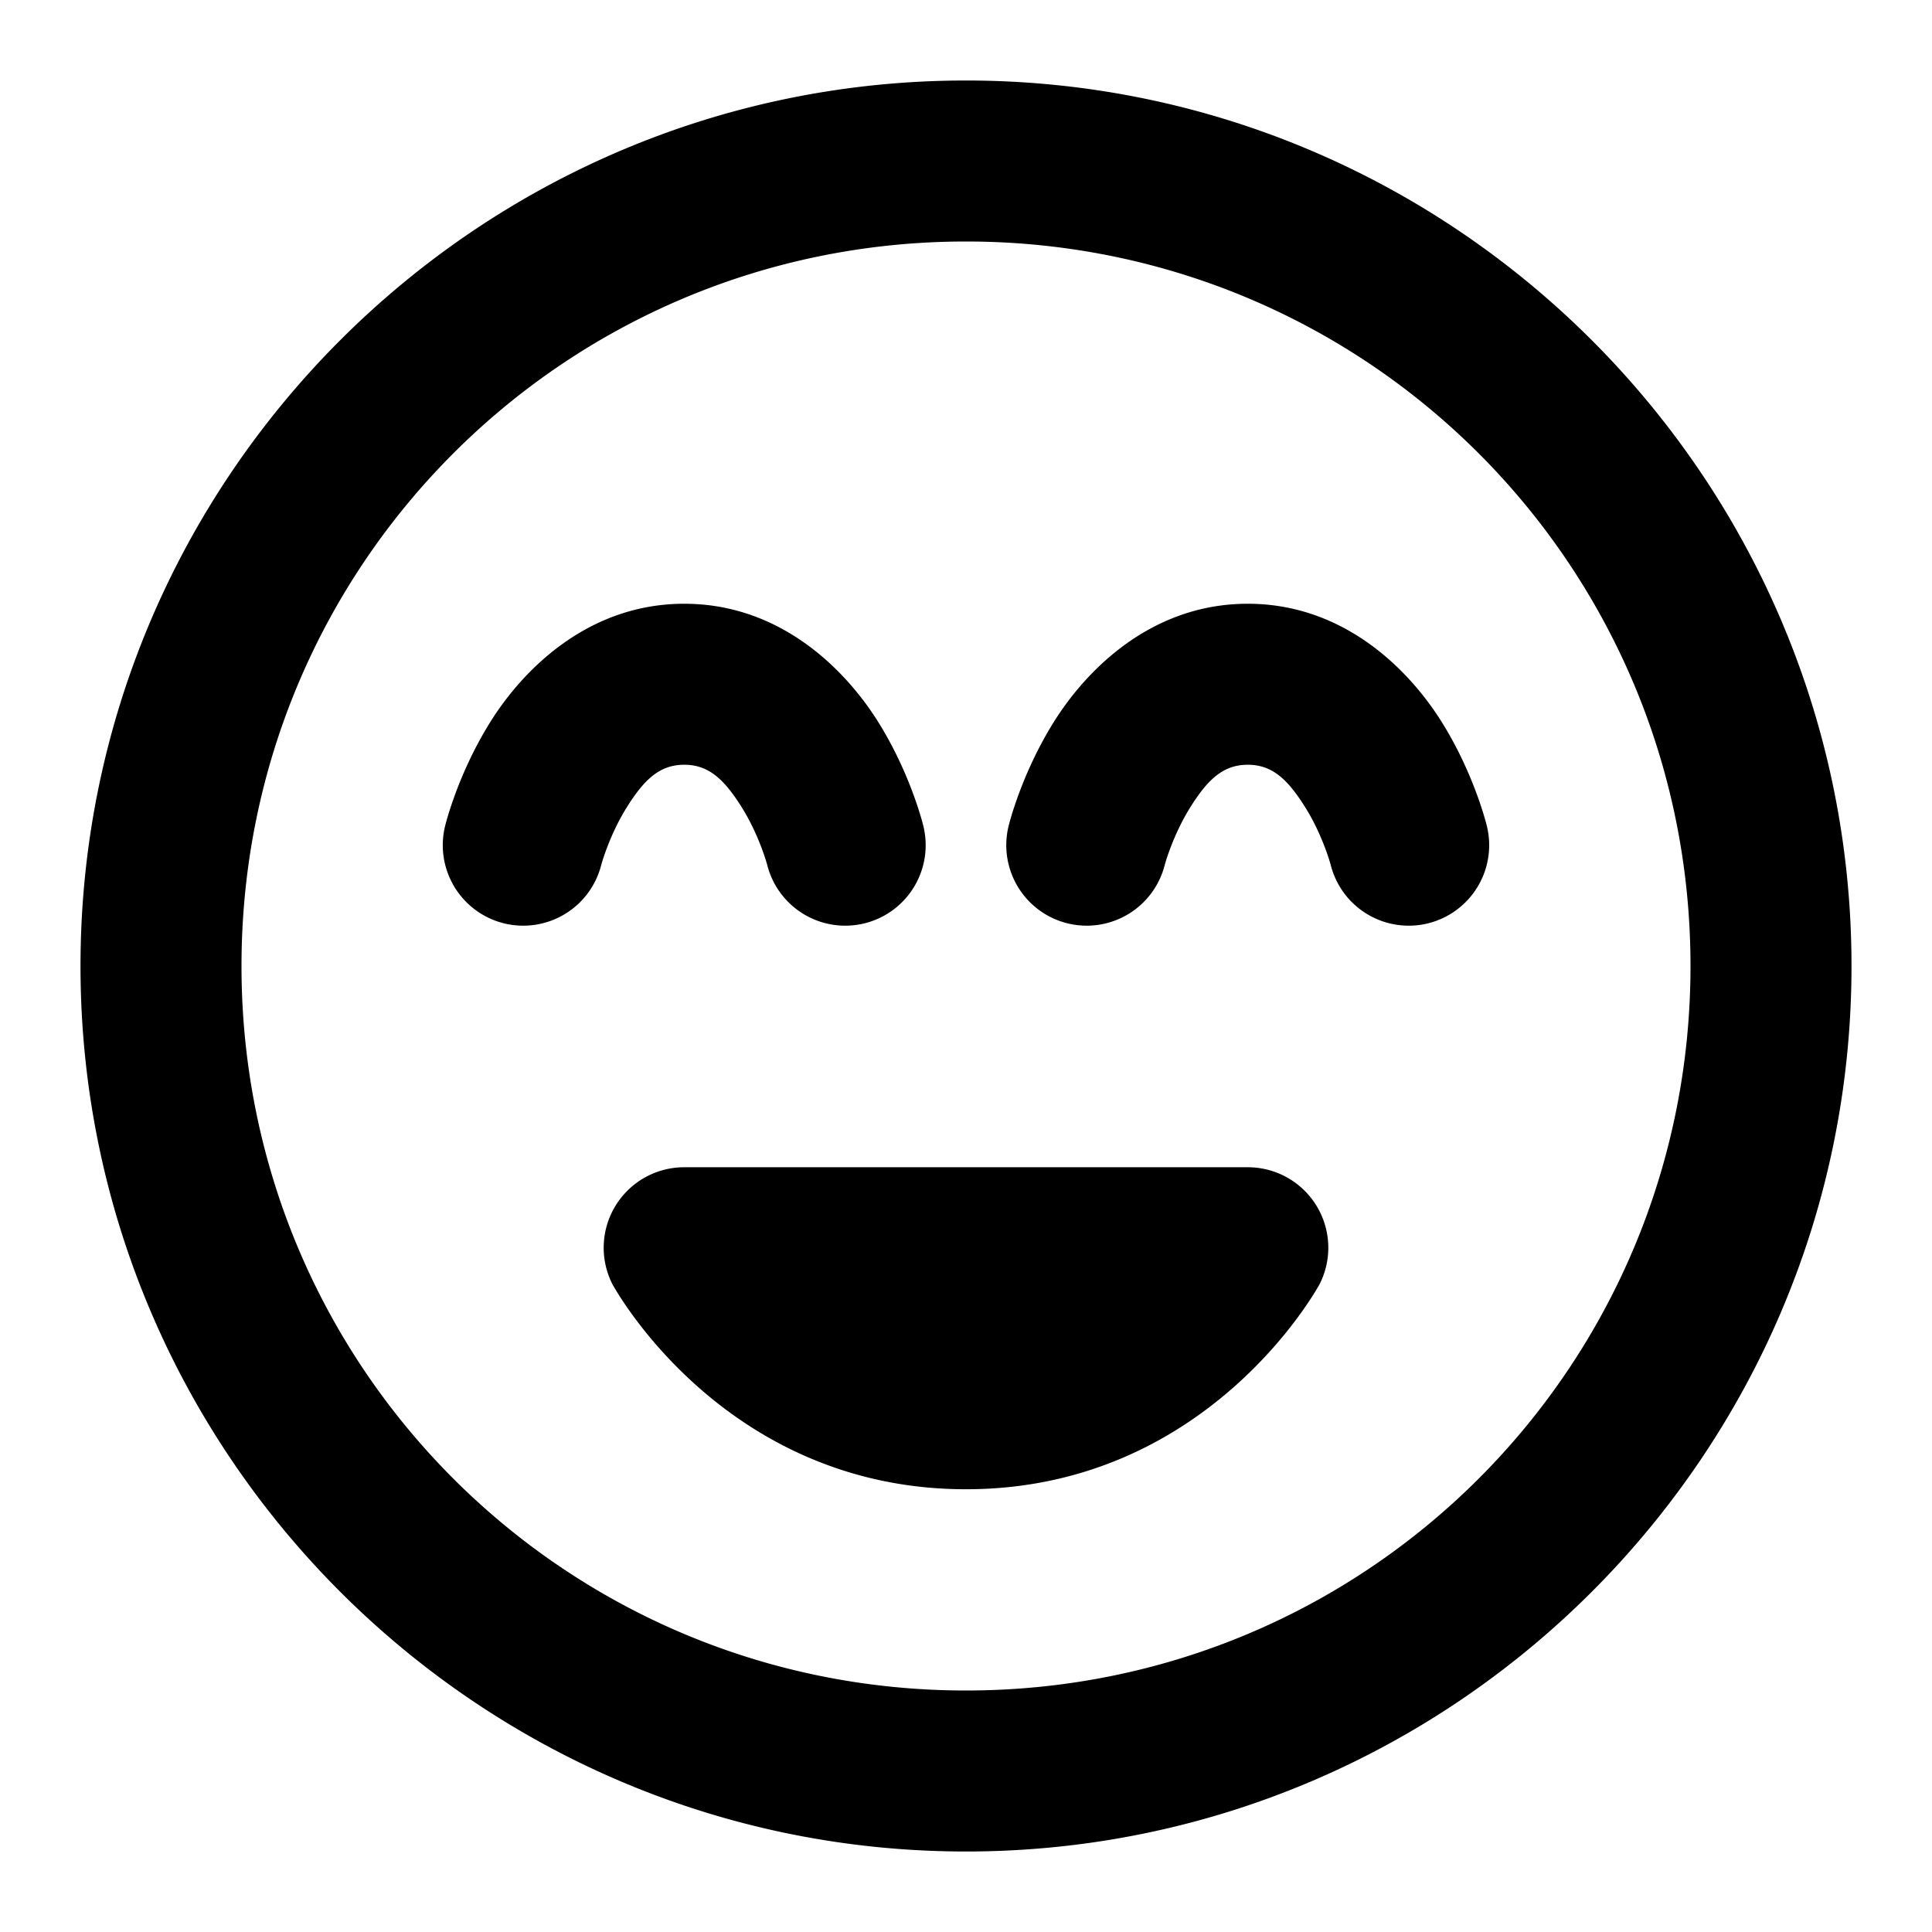 <svg xmlns="http://www.w3.org/2000/svg" width="48" height="48" viewBox="0 0 48 48"><path d="M24 2C11.873 2 2 11.873 2 24s9.873 22 22 22 22-9.873 22-22S36.127 2 24 2zm0 4c9.965 0 18 8.035 18 18s-8.035 18-18 18S6 33.965 6 24 14.035 6 24 6zm-7 9c-2.389 0-4.005 1.635-4.82 2.94s-1.12 2.576-1.12 2.576a2 2 0 0 0 1.456 2.423 2 2 0 0 0 2.423-1.455s.197-.728.631-1.423C16.005 19.365 16.39 19 17 19s.995.365 1.43 1.06.63 1.424.63 1.424a2 2 0 0 0 2.424 1.455 2 2 0 0 0 1.455-2.423s-.303-1.272-1.119-2.577C21.005 16.635 19.39 15 17 15zm14 0c-2.389 0-4.005 1.635-4.82 2.94s-1.12 2.576-1.12 2.576a2 2 0 0 0 1.456 2.423 2 2 0 0 0 2.423-1.455s.197-.728.631-1.423C30.005 19.365 30.39 19 31 19s.995.365 1.43 1.06.63 1.424.63 1.424a2 2 0 0 0 2.424 1.455 2 2 0 0 0 1.455-2.423s-.303-1.272-1.119-2.577C35.005 16.635 33.39 15 31 15zM17 29a2 2 0 0 0-1.79 2.895S17.934 37 24 37s8.79-5.105 8.79-5.105A2 2 0 0 0 31 29z"/></svg>
